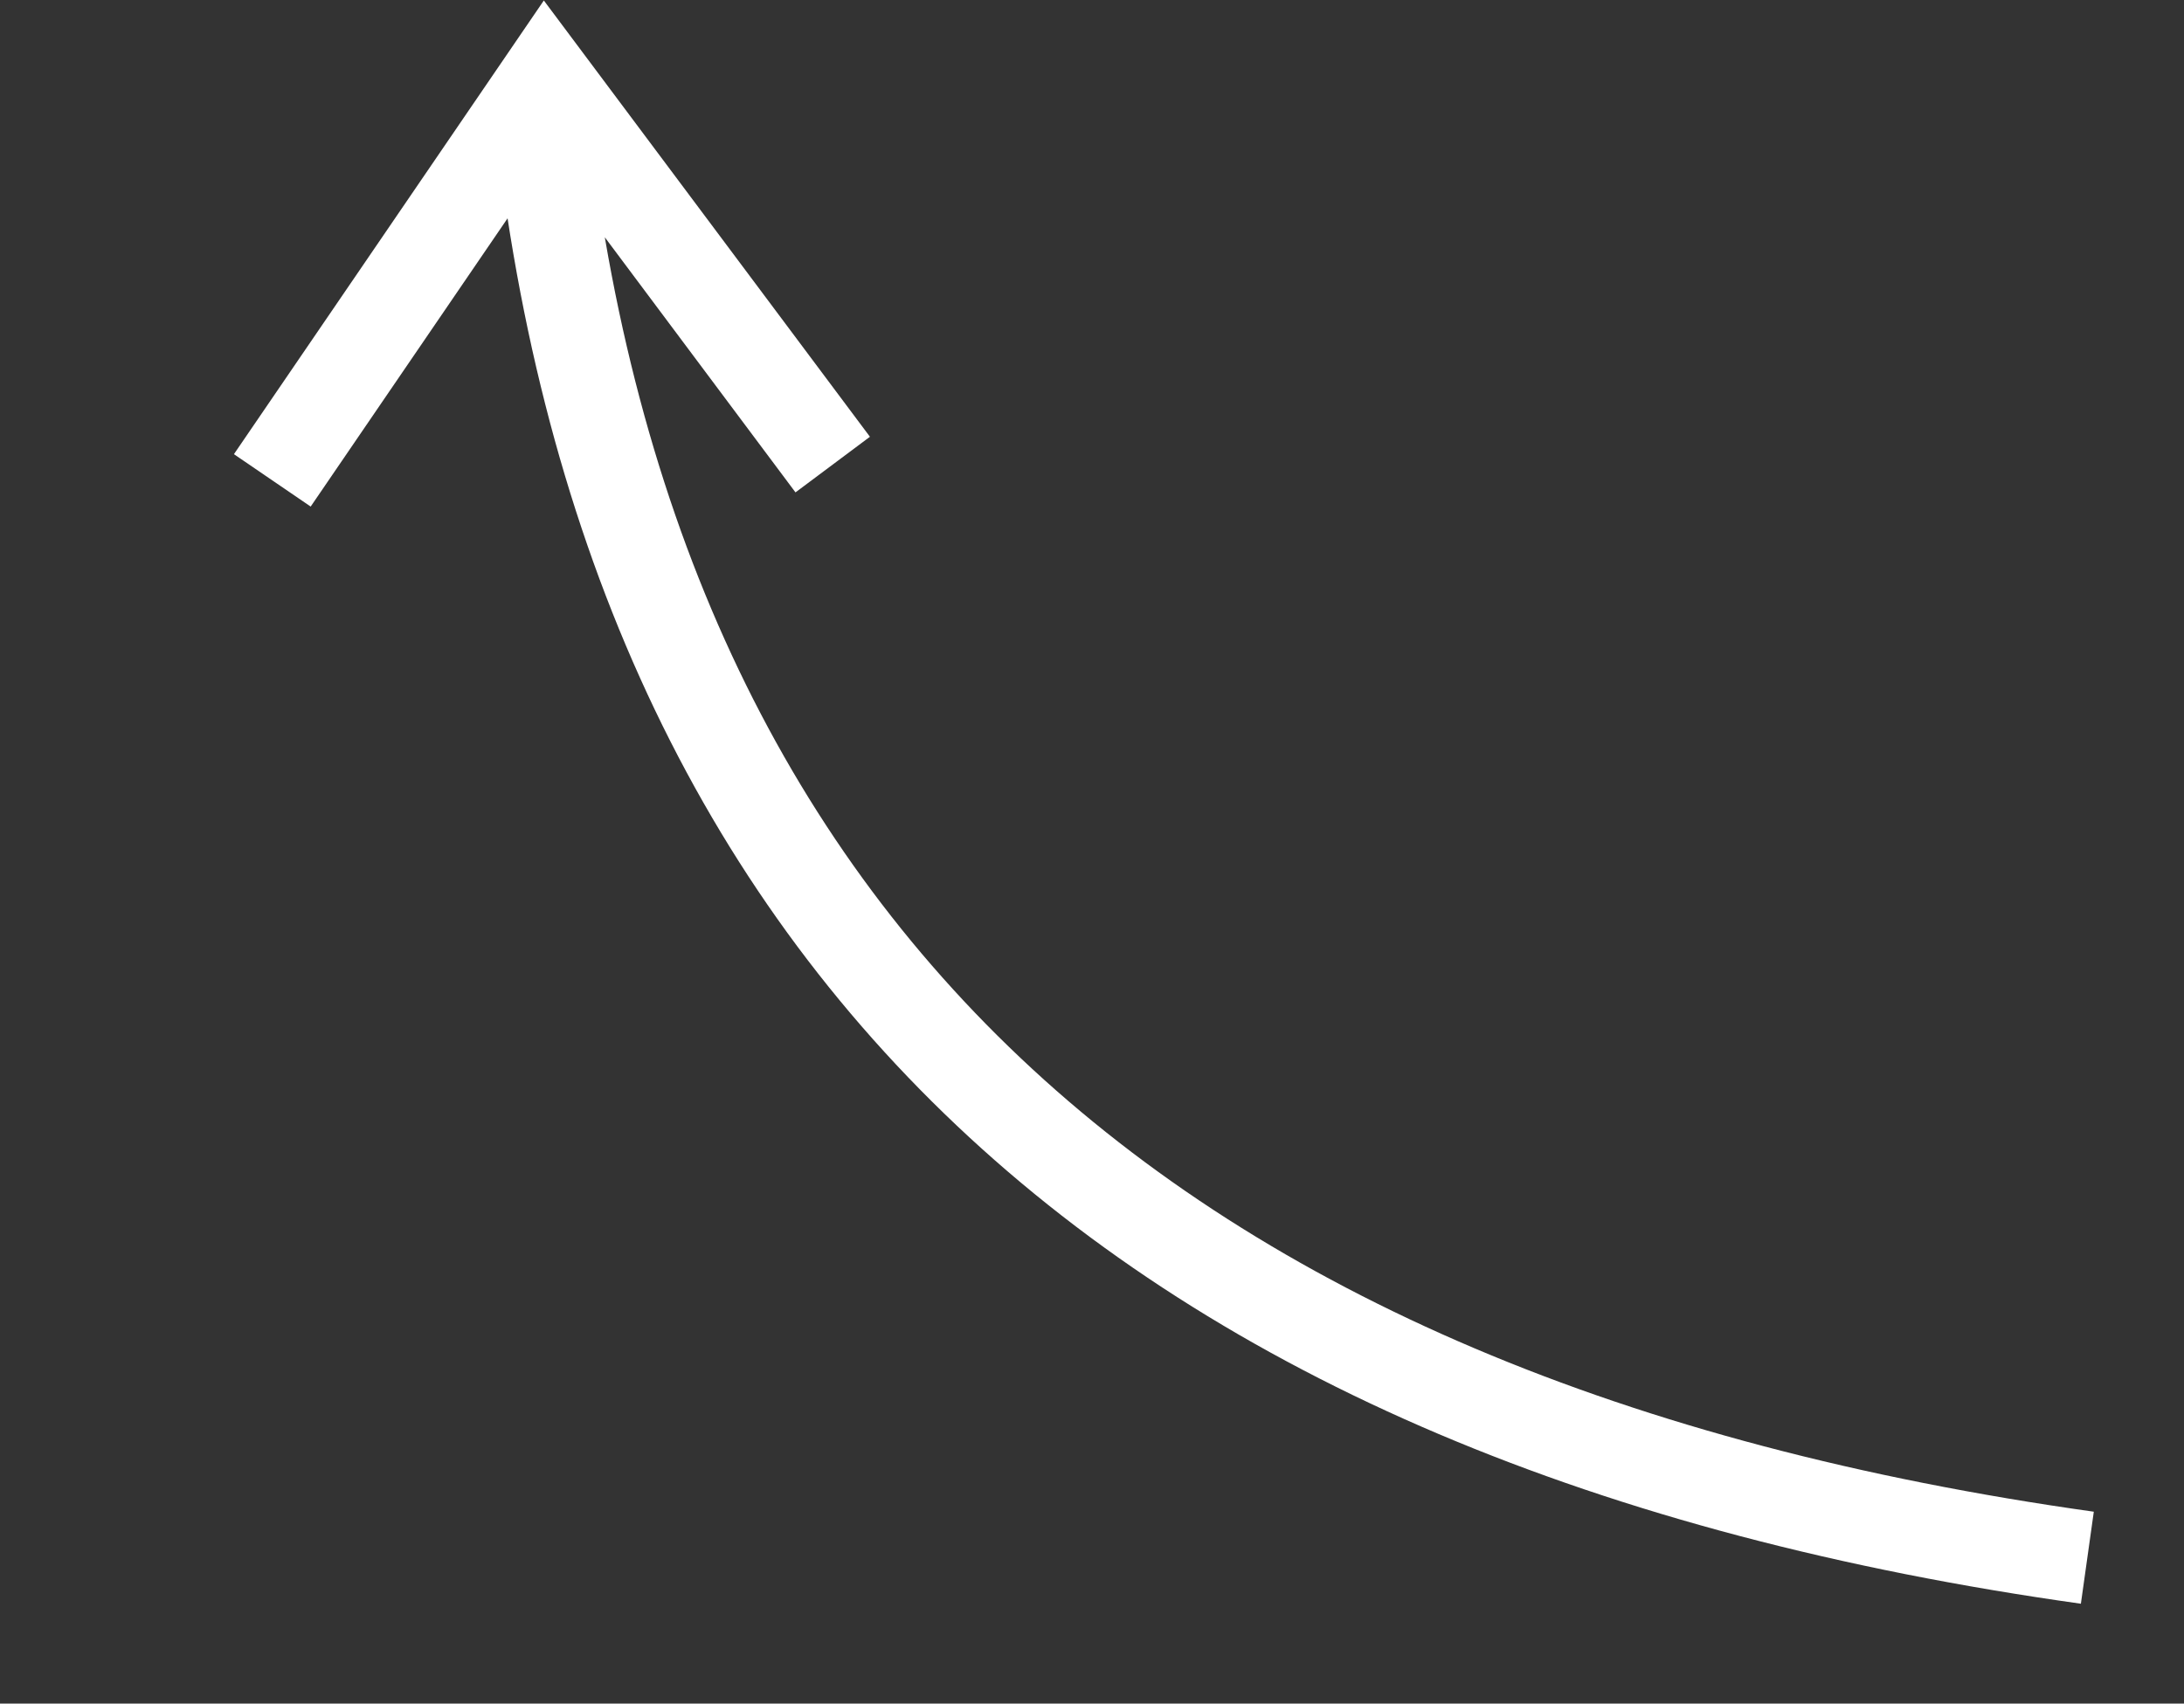 <svg data-name="Layer 1" xmlns="http://www.w3.org/2000/svg" viewBox="0 0 47 36.67"><rect x="0" y="0" width="47" height="36.67" fill="#333333" stroke="none"/><path d="M5.86 10.34l5.88-8.61L17.92 10m-6.33-8q2.7 27.23 33.33 31.53" fill="none" stroke="#fff" stroke-width="2"/></svg>